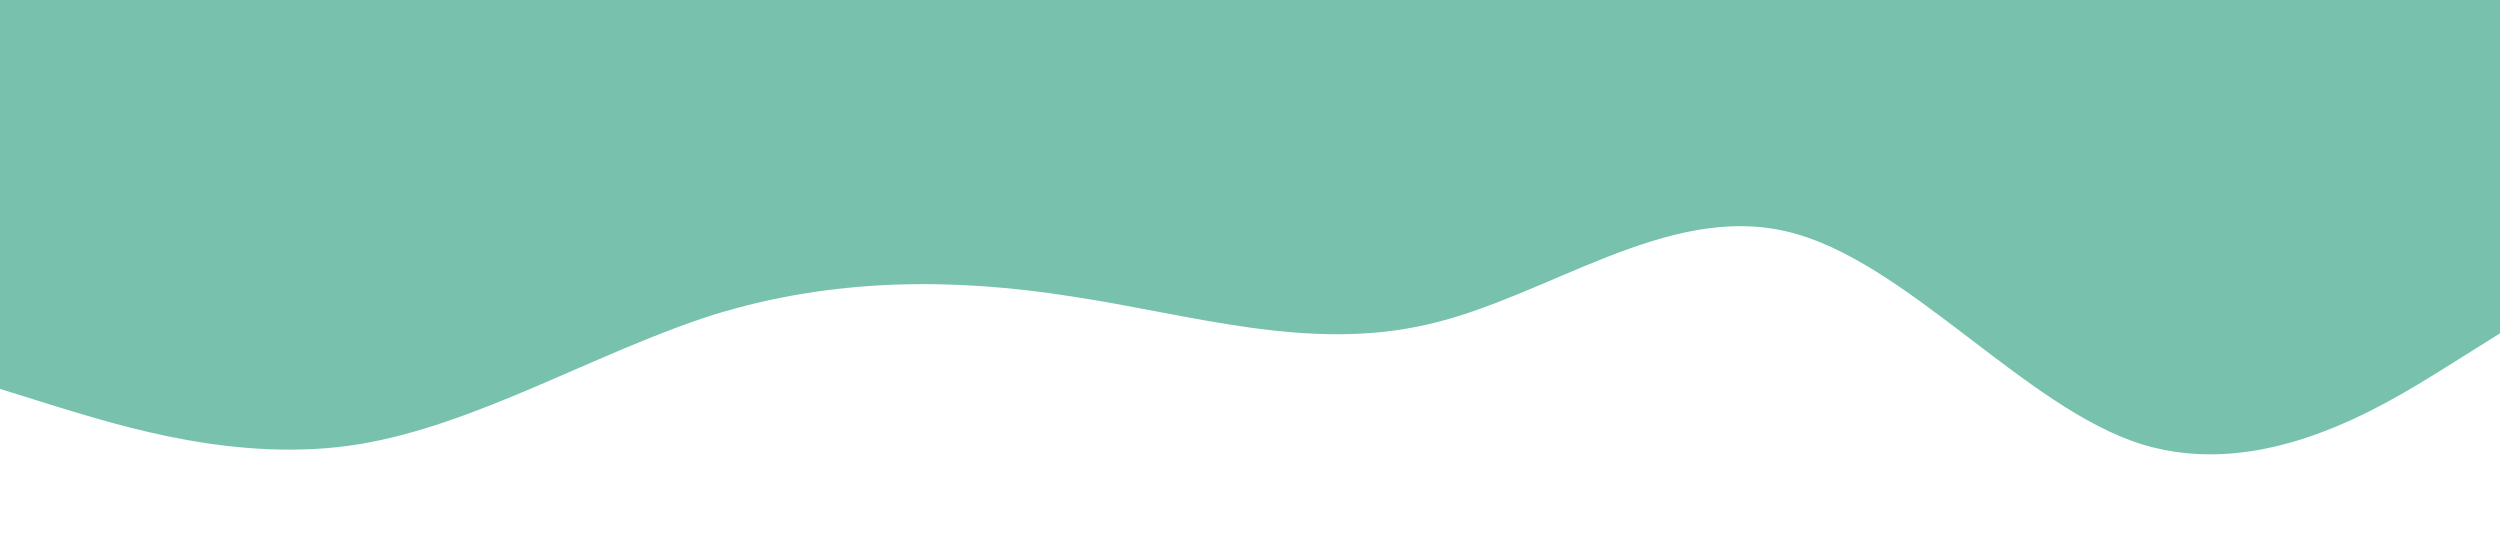 <?xml version="1.0" standalone="no"?><svg xmlns="http://www.w3.org/2000/svg" viewBox="0 0 1440 320"><path fill="#78c2ad" fill-opacity="1" d="M0,224L34.3,234.7C68.6,245,137,267,206,256C274.3,245,343,203,411,181.3C480,160,549,160,617,170.7C685.7,181,754,203,823,186.7C891.4,171,960,117,1029,133.3C1097.1,149,1166,235,1234,256C1302.9,277,1371,235,1406,213.3L1440,192L1440,0L1405.7,0C1371.4,0,1303,0,1234,0C1165.7,0,1097,0,1029,0C960,0,891,0,823,0C754.3,0,686,0,617,0C548.6,0,480,0,411,0C342.9,0,274,0,206,0C137.1,0,69,0,34,0L0,0Z"></path></svg>